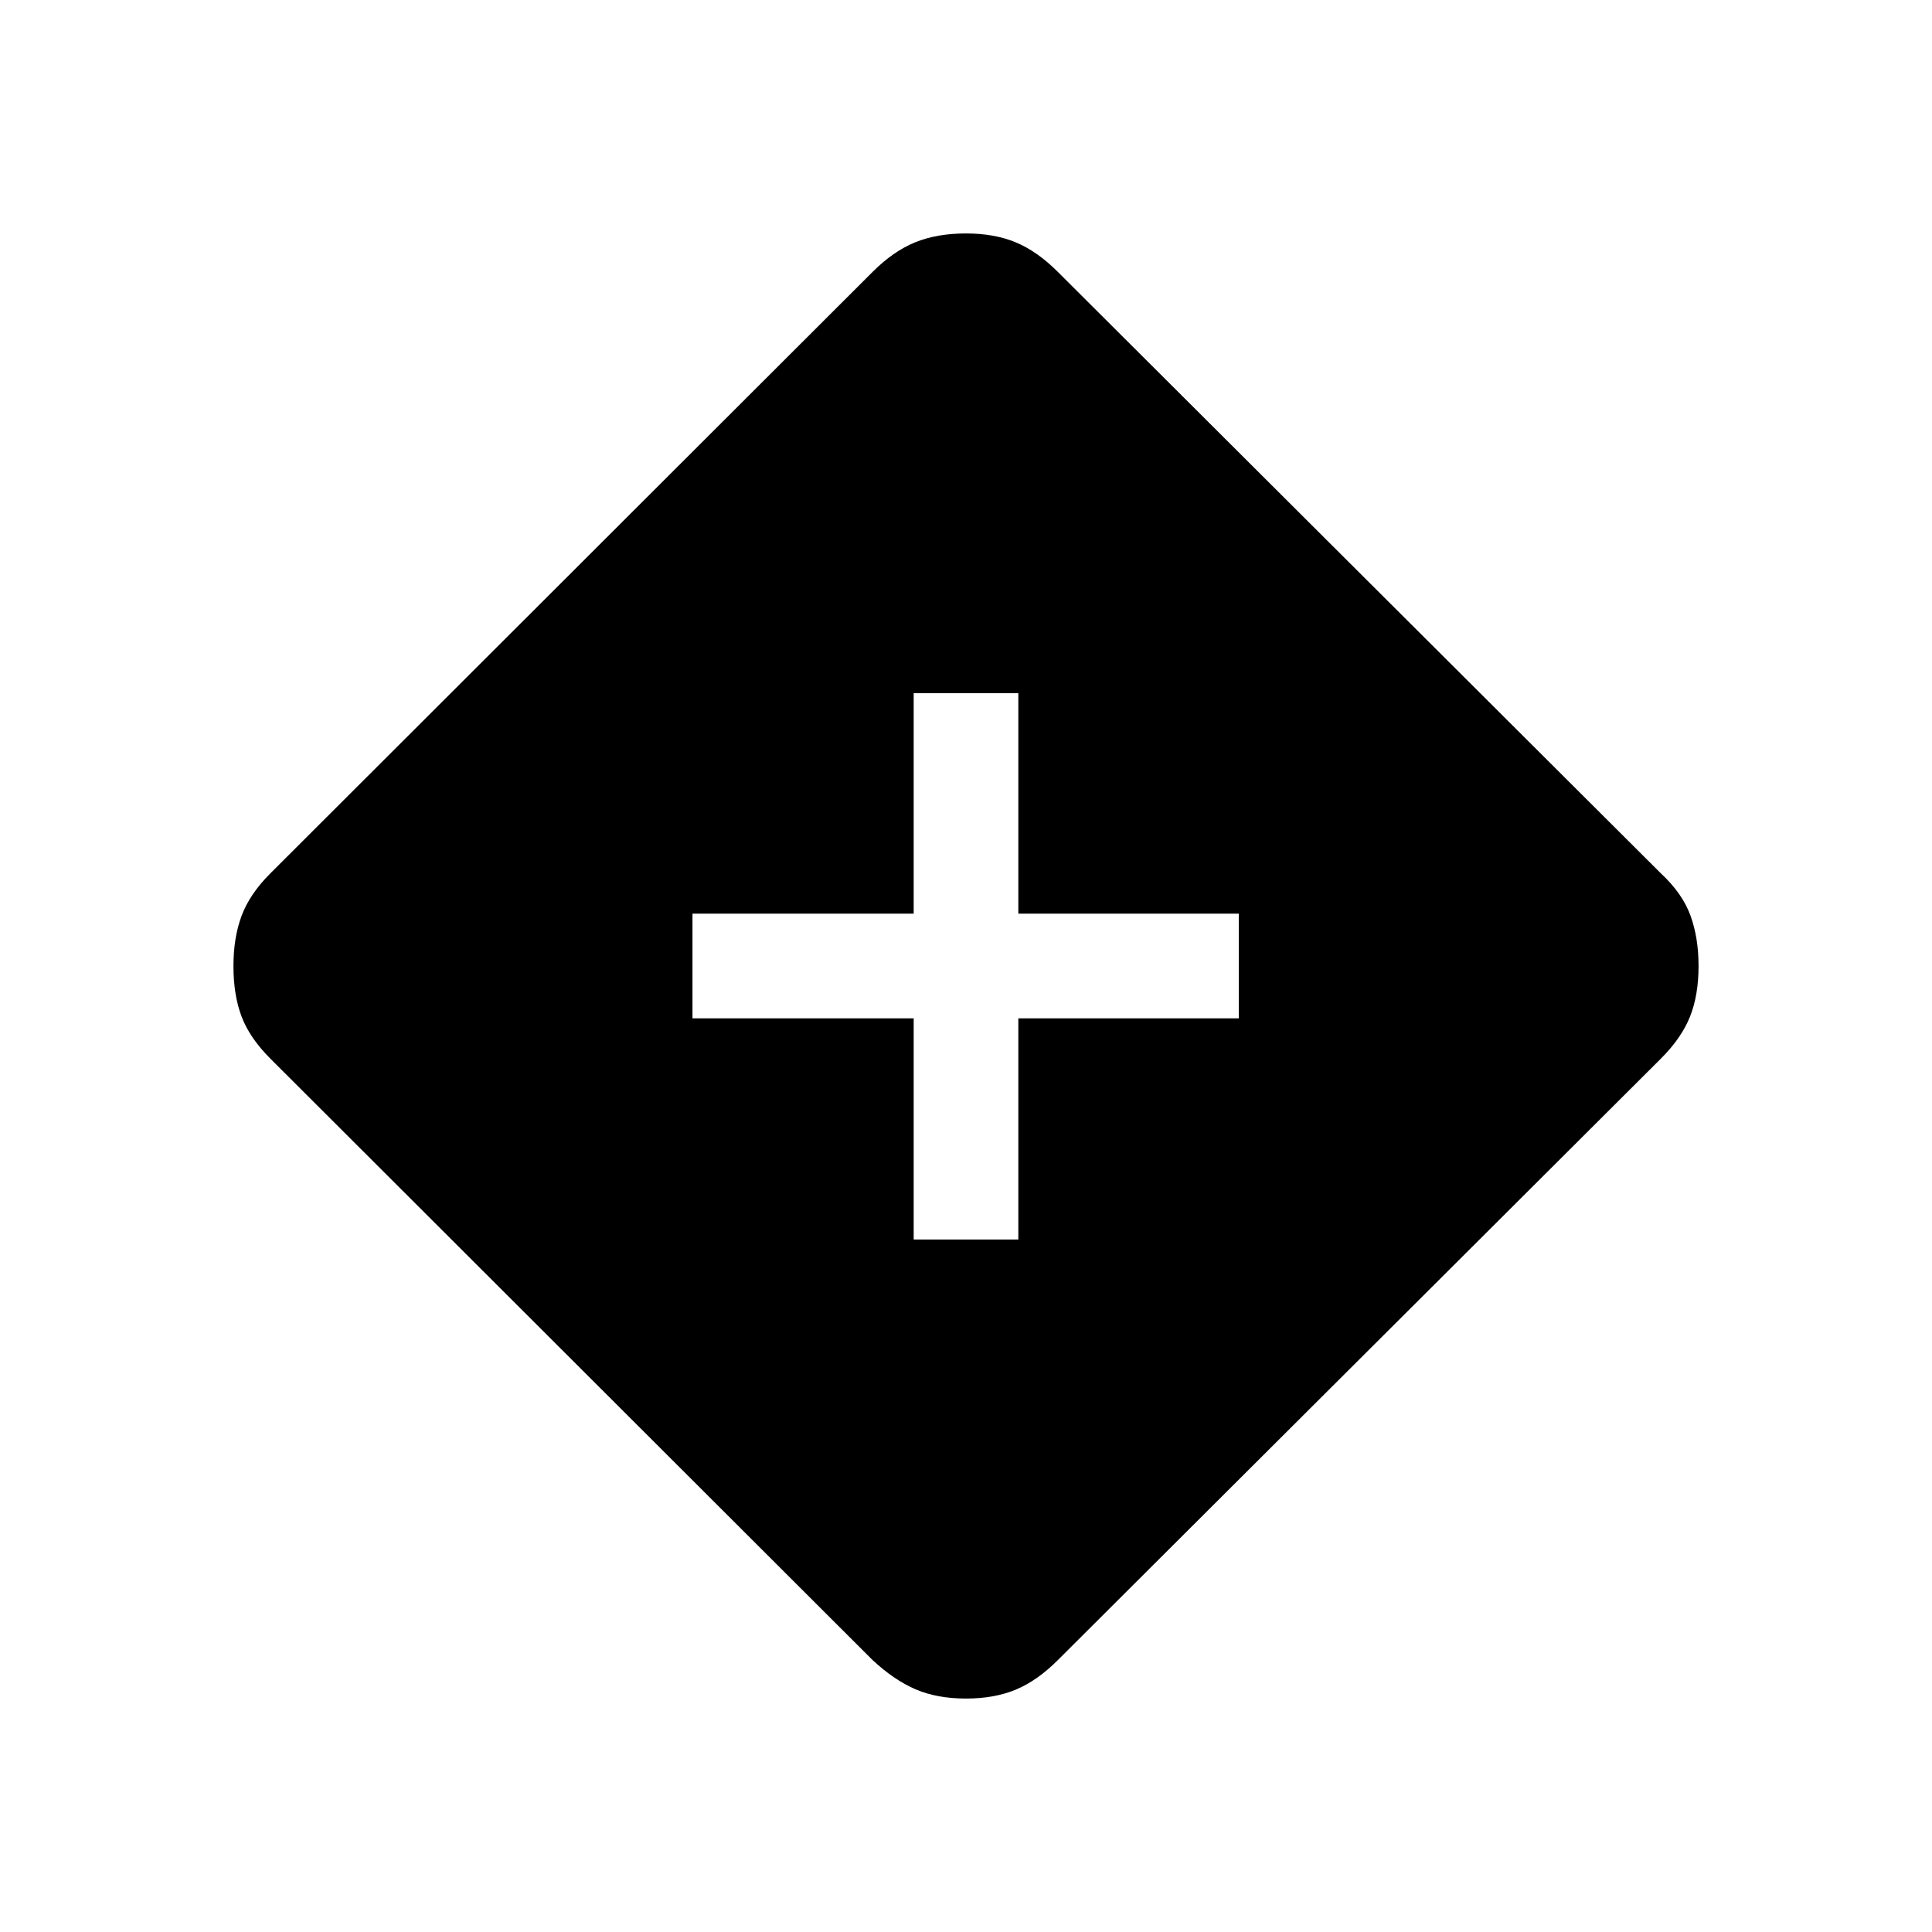 <svg xmlns="http://www.w3.org/2000/svg" height="20" viewBox="0 -960 960 960" width="20"><path d="M454-344.08h52V-454h109.54v-52H506v-109.54h-52V-506H344.08v52H454v109.92ZM480-116q-14.46 0-25.12-4.62-10.65-4.61-21.26-14.46L134.31-434q-10.23-10.23-14.27-20.88Q116-465.54 116-480q0-14.08 4.04-24.92 4.04-10.85 14.27-21.08l299.31-298.92q10.23-10.23 21.07-14.66Q465.54-844 480-844q14.08 0 24.73 4.42 10.65 4.43 20.88 14.66L825.31-526q10.61 9.85 14.65 20.88Q844-494.08 844-480q0 14.46-4.23 25.12-4.23 10.65-14.46 20.88l-299.7 298.92q-10.23 10.23-20.88 14.66Q494.08-116 480-116Z"/></svg>